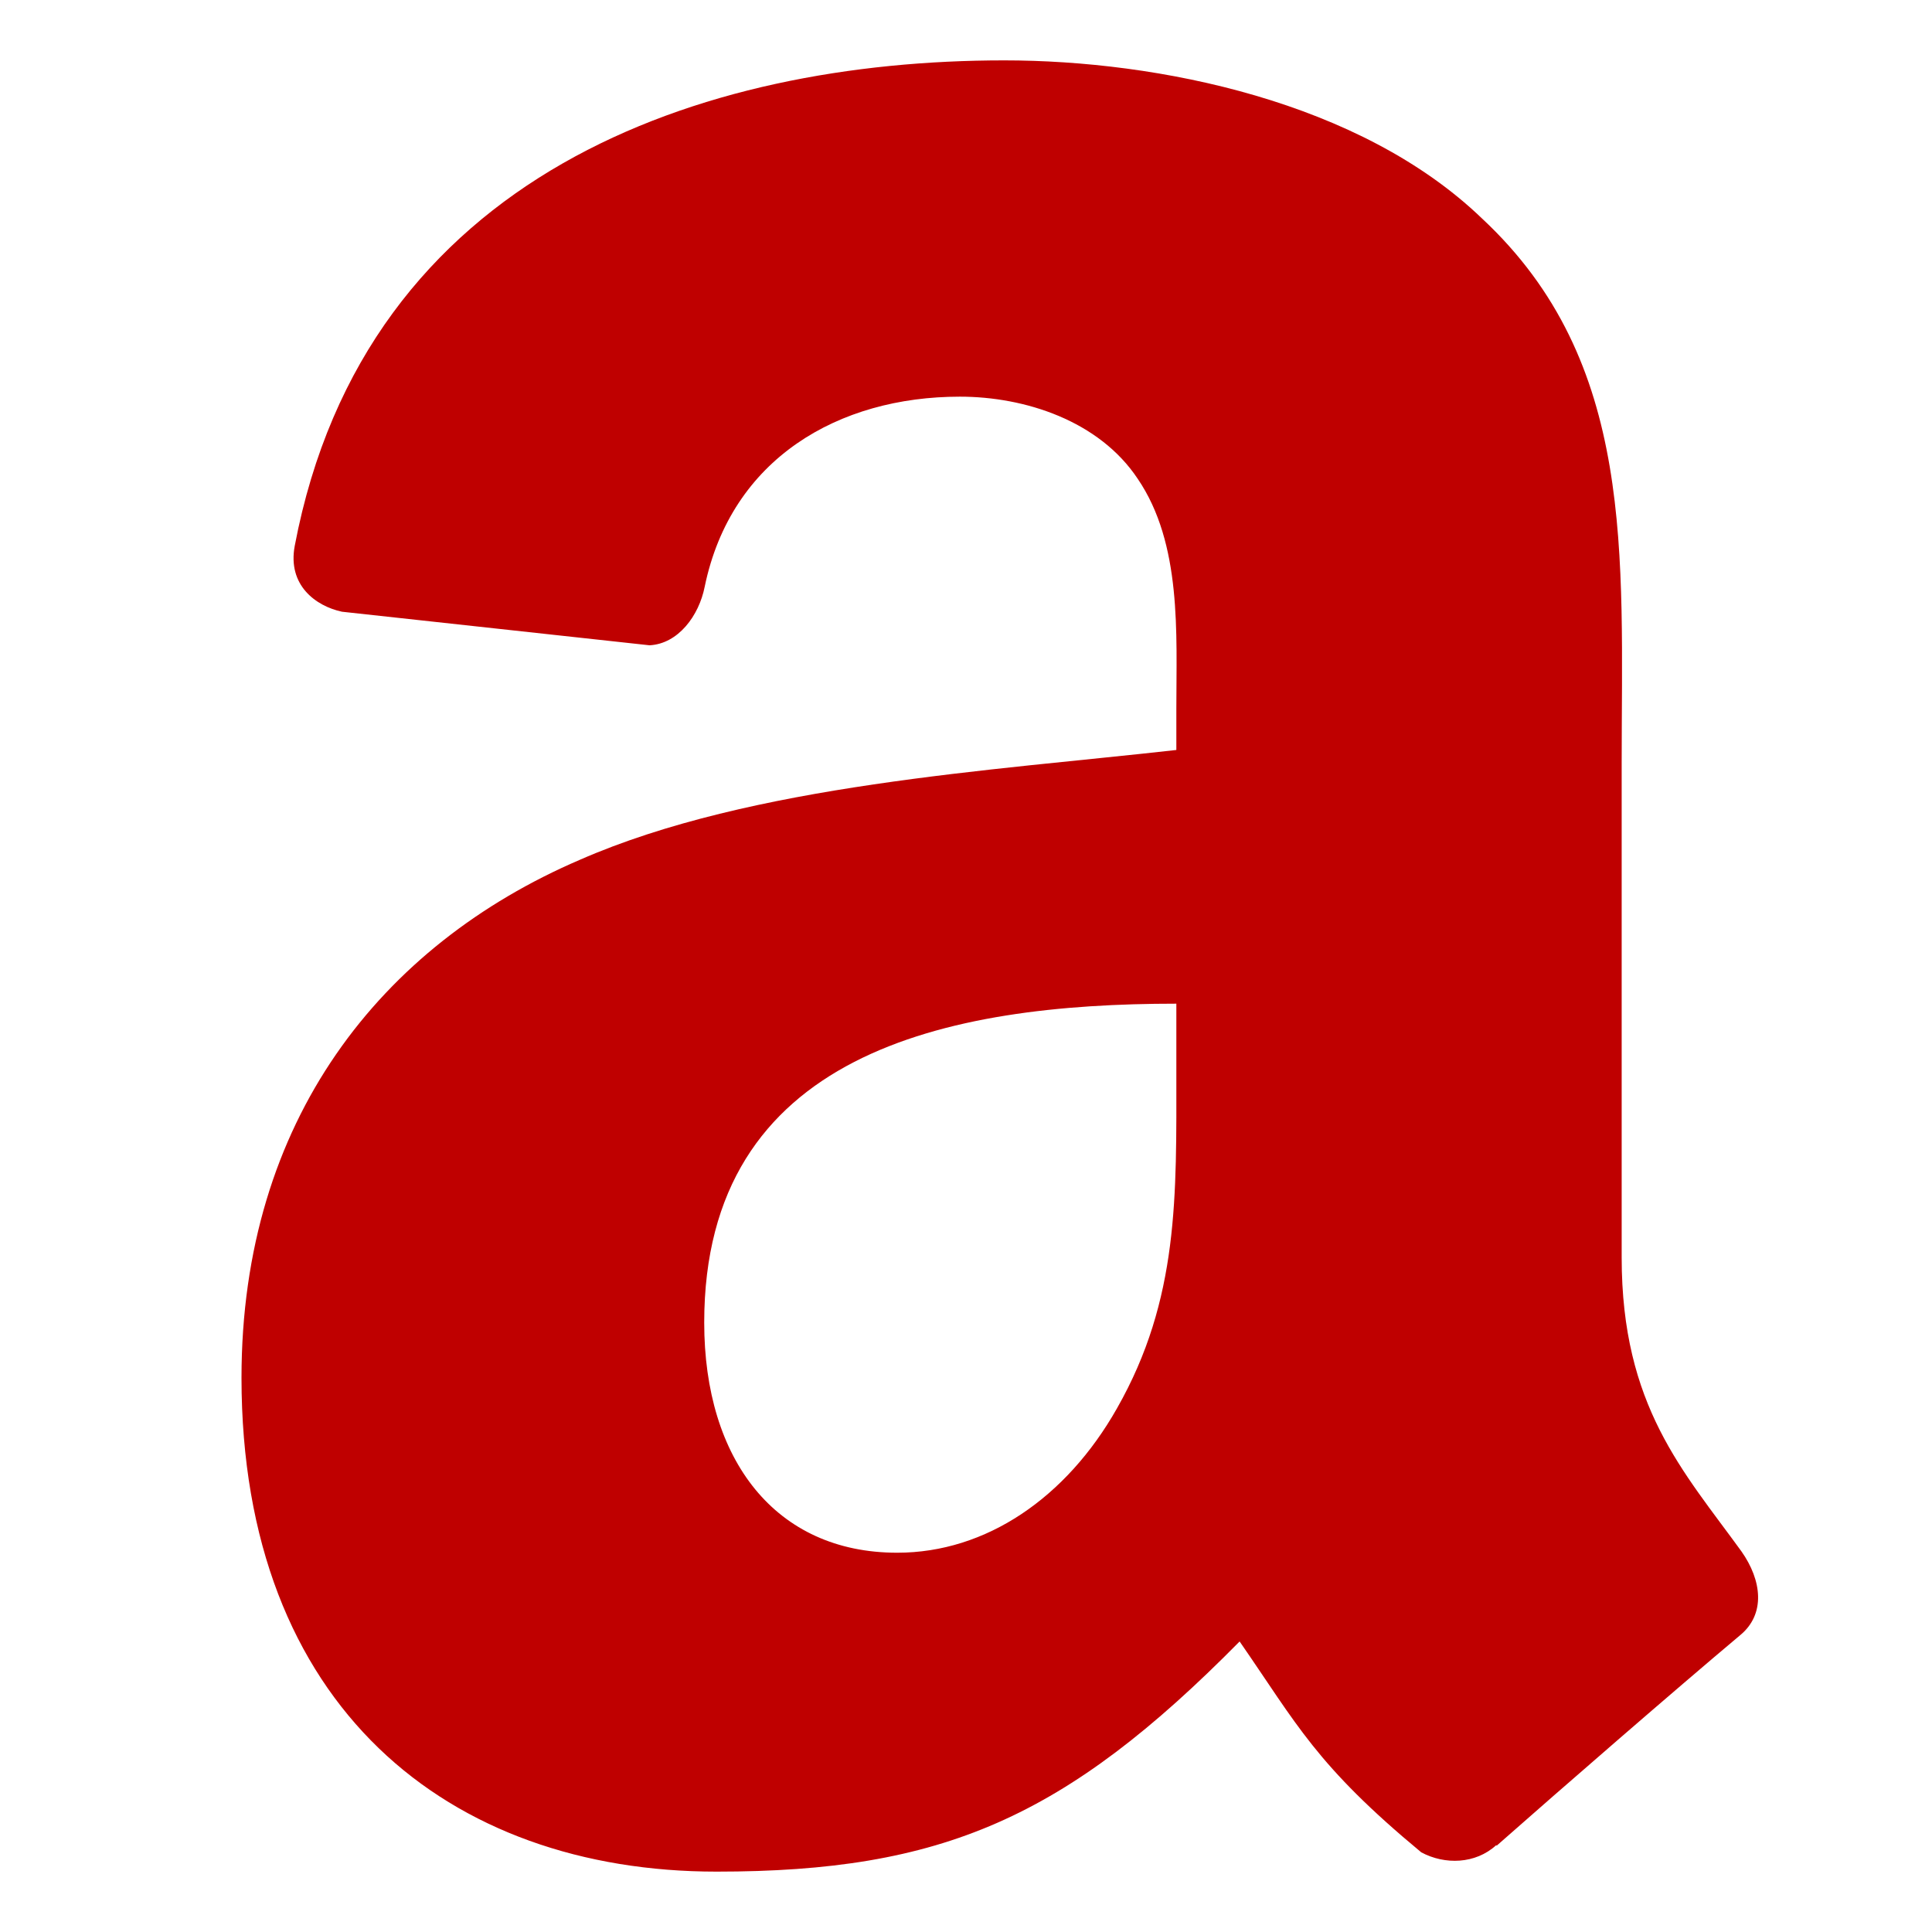 
<svg xmlns="http://www.w3.org/2000/svg" xmlns:xlink="http://www.w3.org/1999/xlink" width="16px" height="16px" viewBox="0 0 16 16" version="1.1">
<g id="surface1">
<path style=" stroke:none;fill-rule:evenodd;fill:#bf0000;fill-opacity:1;" d="M 9.742 8.879 C 9.742 9.902 9.766 10.758 9.25 11.664 C 8.832 12.402 8.168 12.859 7.43 12.859 C 6.422 12.859 5.832 12.09 5.832 10.953 C 5.832 8.719 7.84 8.312 9.742 8.312 Z M 12.391 15.281 C 12.219 15.438 11.965 15.445 11.77 15.34 C 10.898 14.617 10.742 14.281 10.266 13.594 C 8.82 15.059 7.801 15.5 5.934 15.5 C 3.719 15.5 2 14.137 2 11.41 C 2 9.277 3.156 7.828 4.801 7.121 C 6.227 6.496 8.219 6.383 9.742 6.211 L 9.742 5.871 C 9.742 5.246 9.789 4.504 9.422 3.965 C 9.102 3.484 8.488 3.285 7.949 3.285 C 6.945 3.285 6.055 3.797 5.836 4.859 C 5.789 5.098 5.617 5.332 5.379 5.344 L 2.832 5.066 C 2.617 5.02 2.379 4.848 2.441 4.52 C 3.027 1.434 5.816 0.5 8.316 0.5 C 9.594 0.5 11.266 0.84 12.273 1.809 C 13.551 3 13.43 4.59 13.43 6.324 L 13.43 10.414 C 13.43 11.645 13.941 12.184 14.422 12.848 C 14.59 13.086 14.625 13.367 14.41 13.543 C 13.875 13.992 12.922 14.82 12.395 15.285 Z M 12.391 15.281 "/>
</g>
</svg>
